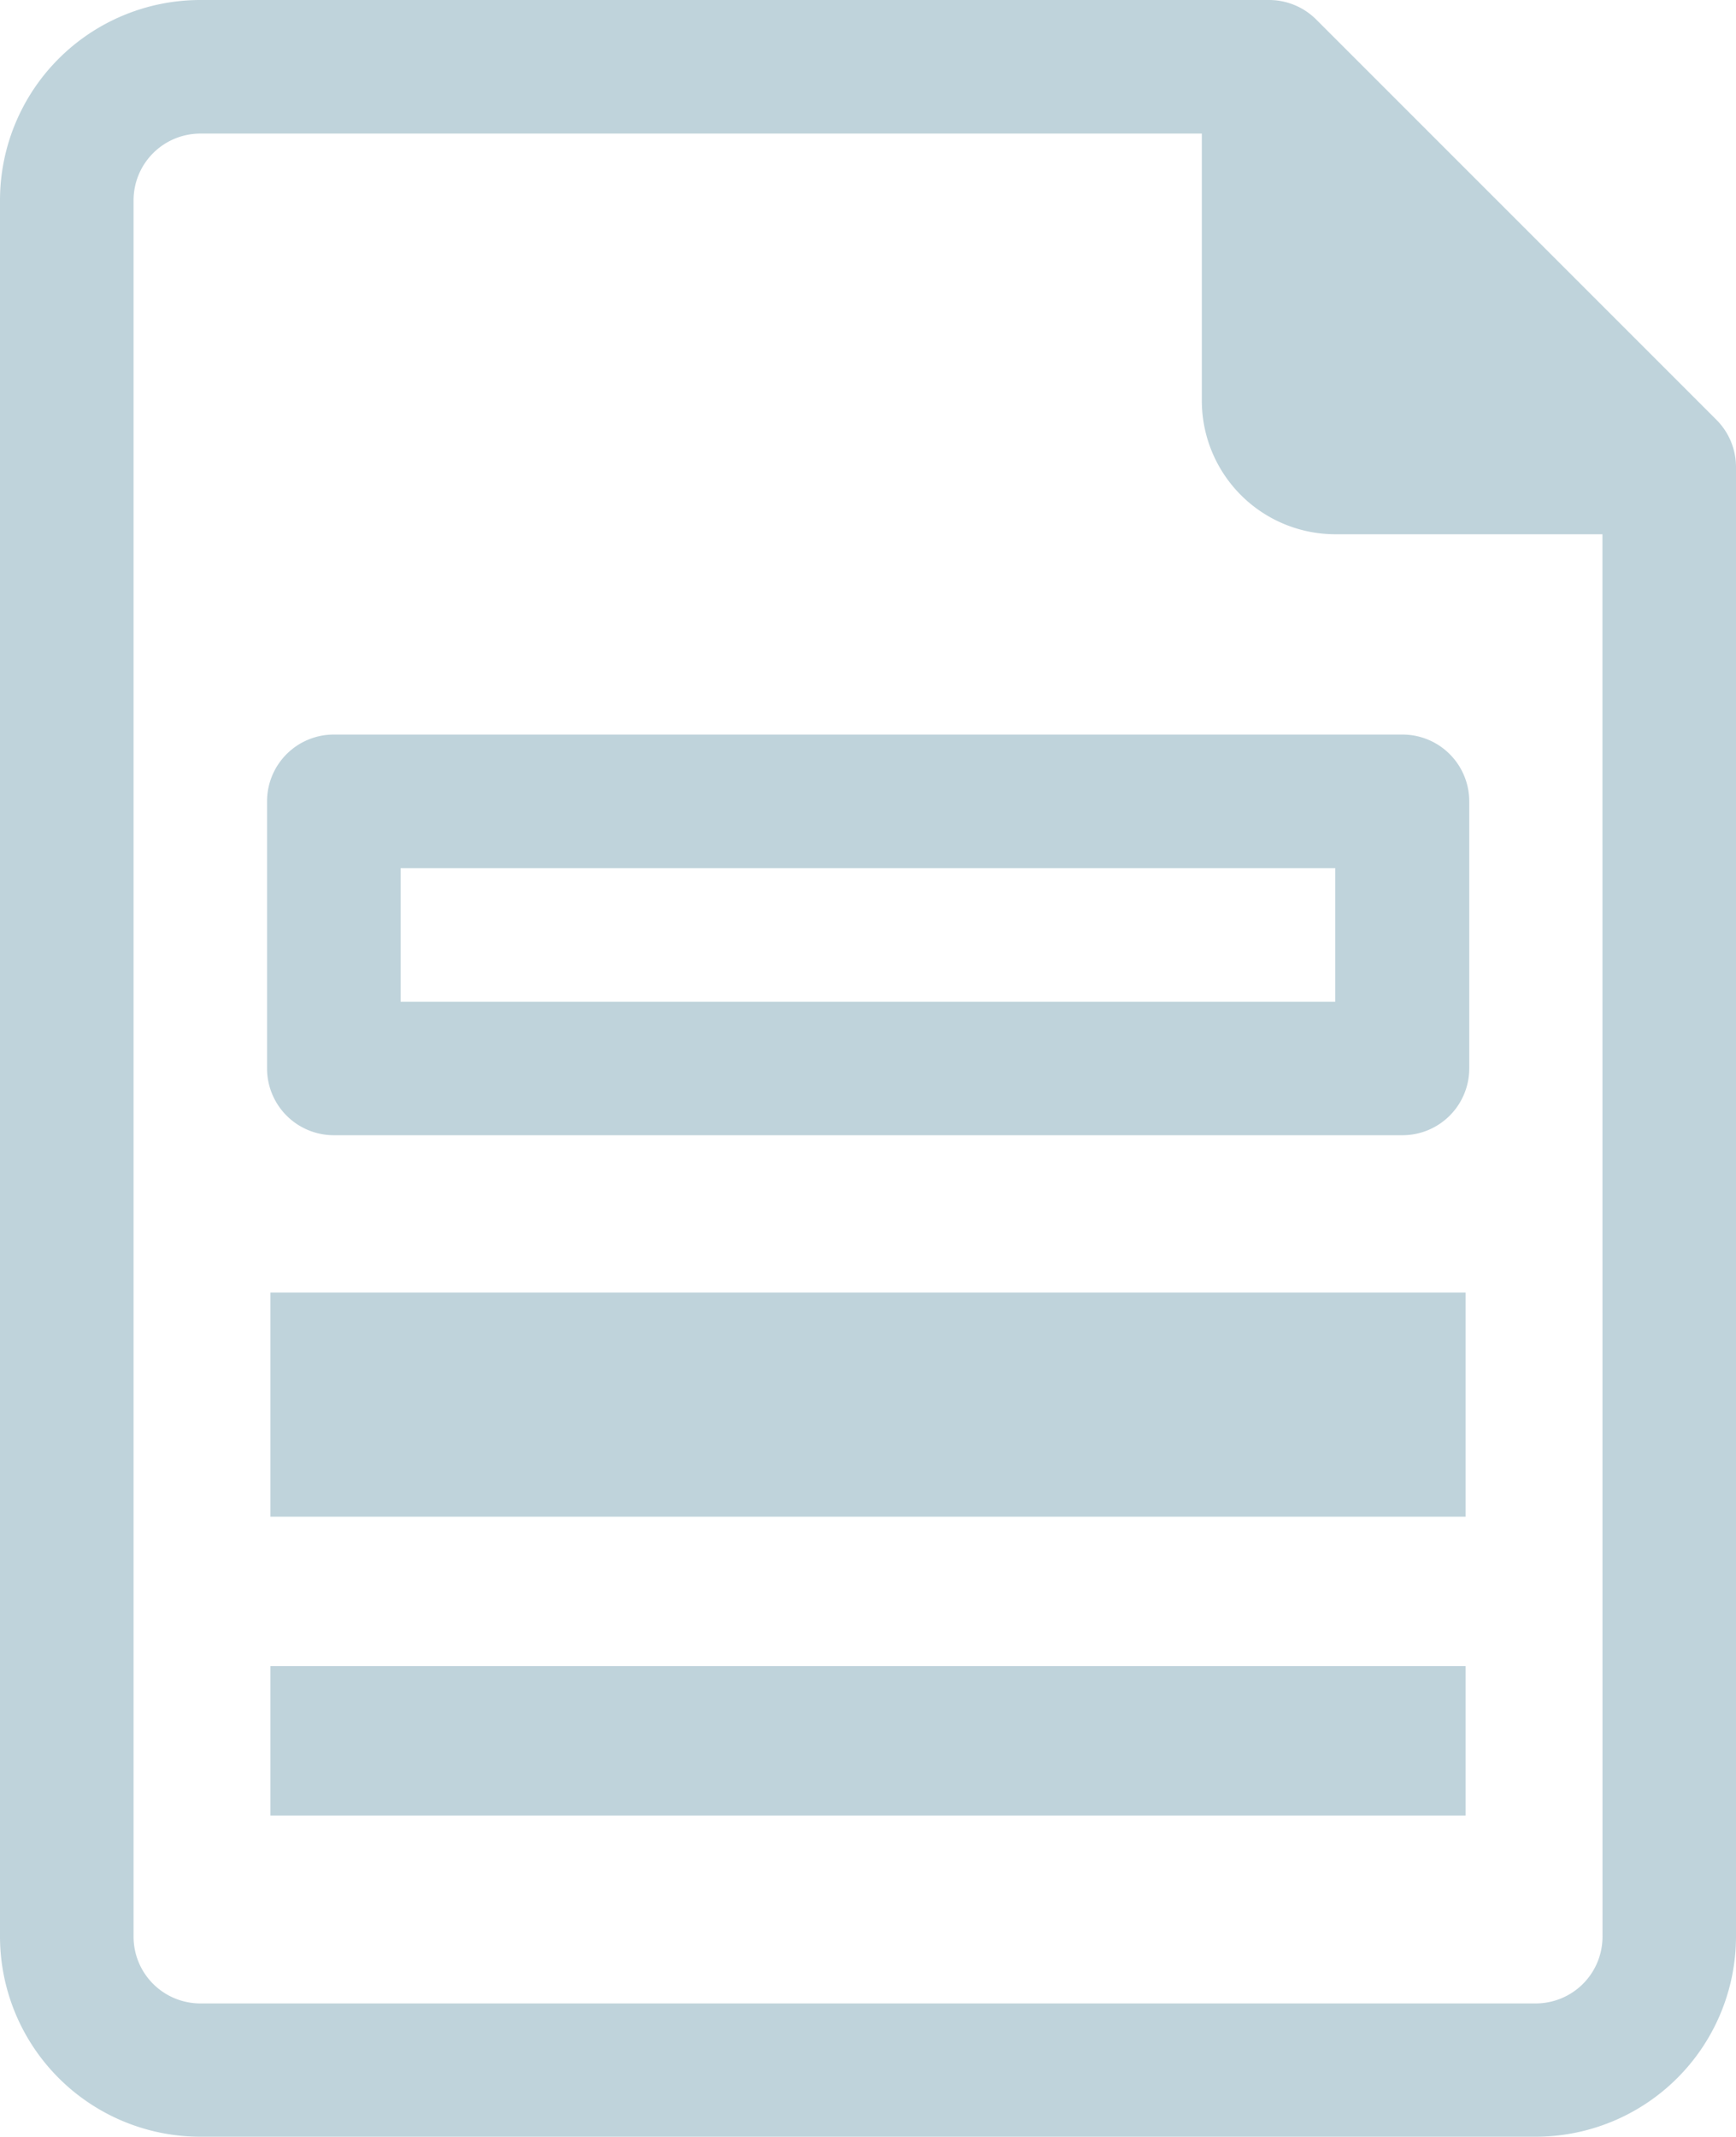 <svg xmlns="http://www.w3.org/2000/svg" width="23.24" height="28.603" viewBox="0 0 23.24 28.603">
  <g id="_19-Document" data-name="19-Document" transform="translate(-3 0)">
    <path id="Path_9" data-name="Path 9" d="M25.981,5.622,20.618.259A.894.894,0,0,0,19.983,0H5.682A2.682,2.682,0,0,0,3,2.682v23.24A2.682,2.682,0,0,0,5.682,28.6H23.558a2.682,2.682,0,0,0,2.682-2.682V6.257a.894.894,0,0,0-.259-.635Zm-1.528,20.3a.894.894,0,0,1-.894.894H5.682a.894.894,0,0,1-.894-.894V2.682a.894.894,0,0,1,.894-.894H19.089V5.363a1.788,1.788,0,0,0,1.788,1.788h3.575Z" transform="translate(0 0)" fill="#bfd3db"/>
    <rect id="Rectangle_14" data-name="Rectangle 14" width="16" height="3" transform="translate(6.62 17.301)" fill="#bfd3db"/>
    <rect id="Rectangle_15" data-name="Rectangle 15" width="16" height="2" transform="translate(6.62 22.301)" fill="#bfd3db"/>
    <path id="Path_10" data-name="Path 10" d="M7,11.894v3.575a.894.894,0,0,0,.894.894H22.2a.894.894,0,0,0,.894-.894V11.894A.894.894,0,0,0,22.2,11H7.894A.894.894,0,0,0,7,11.894Zm1.788.894H21.3v1.788H8.788Z" transform="translate(-0.425 -1.168)" fill="#bfd3db"/>
  </g>
</svg>
